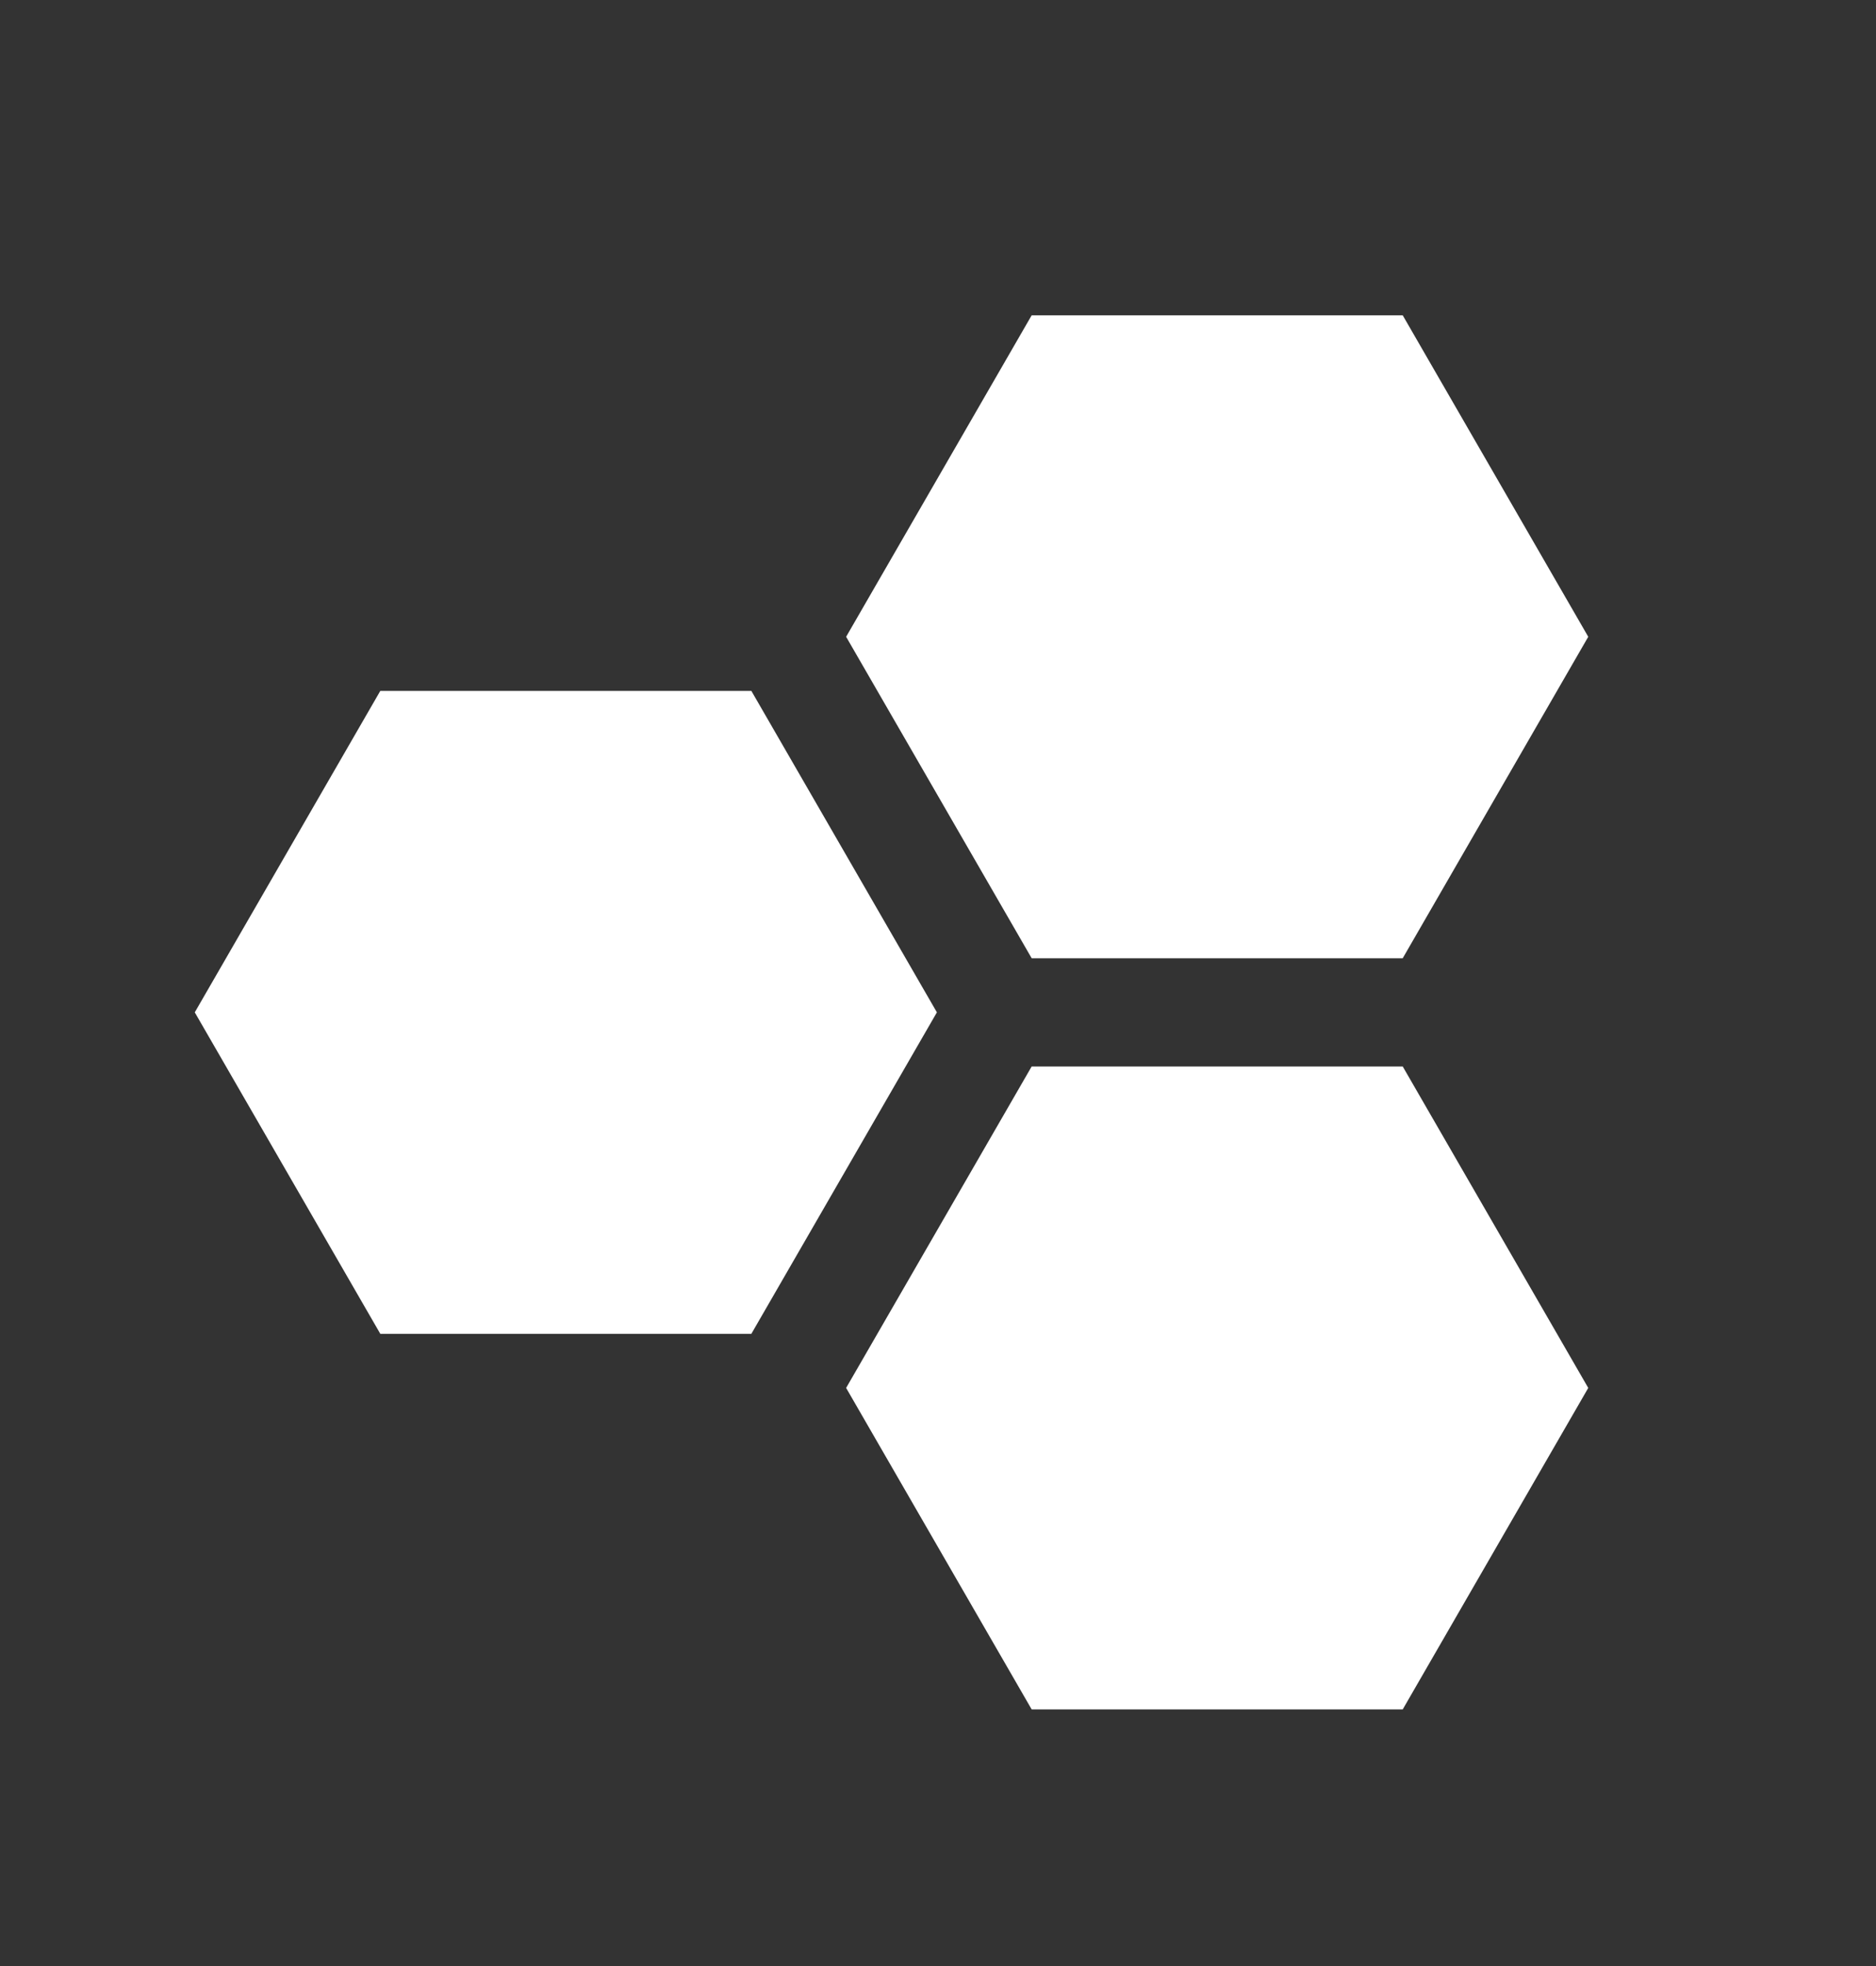 <?xml version="1.0"?>
<svg width="210" height="220" xmlns="http://www.w3.org/2000/svg" xmlns:svg="http://www.w3.org/2000/svg">
 <rect width="100%" height="100%" fill="#333333" stroke="none"/>
 <!-- Created with SVG-edit - http://svg-edit.googlecode.com/ -->
 <g>
  <title>Layer 1</title>
  <polygon id="svg_2" fill="#ffffff" points="104.875,113.283 84.107,149.255 42.571,149.255 21.803,113.283 42.571,77.311 84.107,77.311 104.875,113.283 " stroke-width="0" stroke="#000000"/>
  <g id="svg_5">
   <polygon fill="#ffffff" points="177.789,155.31 157.021,191.282 115.485,191.282 94.716,155.31 115.485,119.339 157.021,119.339 177.789,155.31 " stroke-width="0" id="svg_3" stroke="#000000"/>
   <polygon fill="#ffffff" points="177.789,71.256 157.021,107.227 115.485,107.227 94.716,71.256 115.485,35.284 157.021,35.284 177.789,71.256 " stroke-width="0" id="svg_4" stroke="#000000"/>
  </g>
 </g>
</svg>